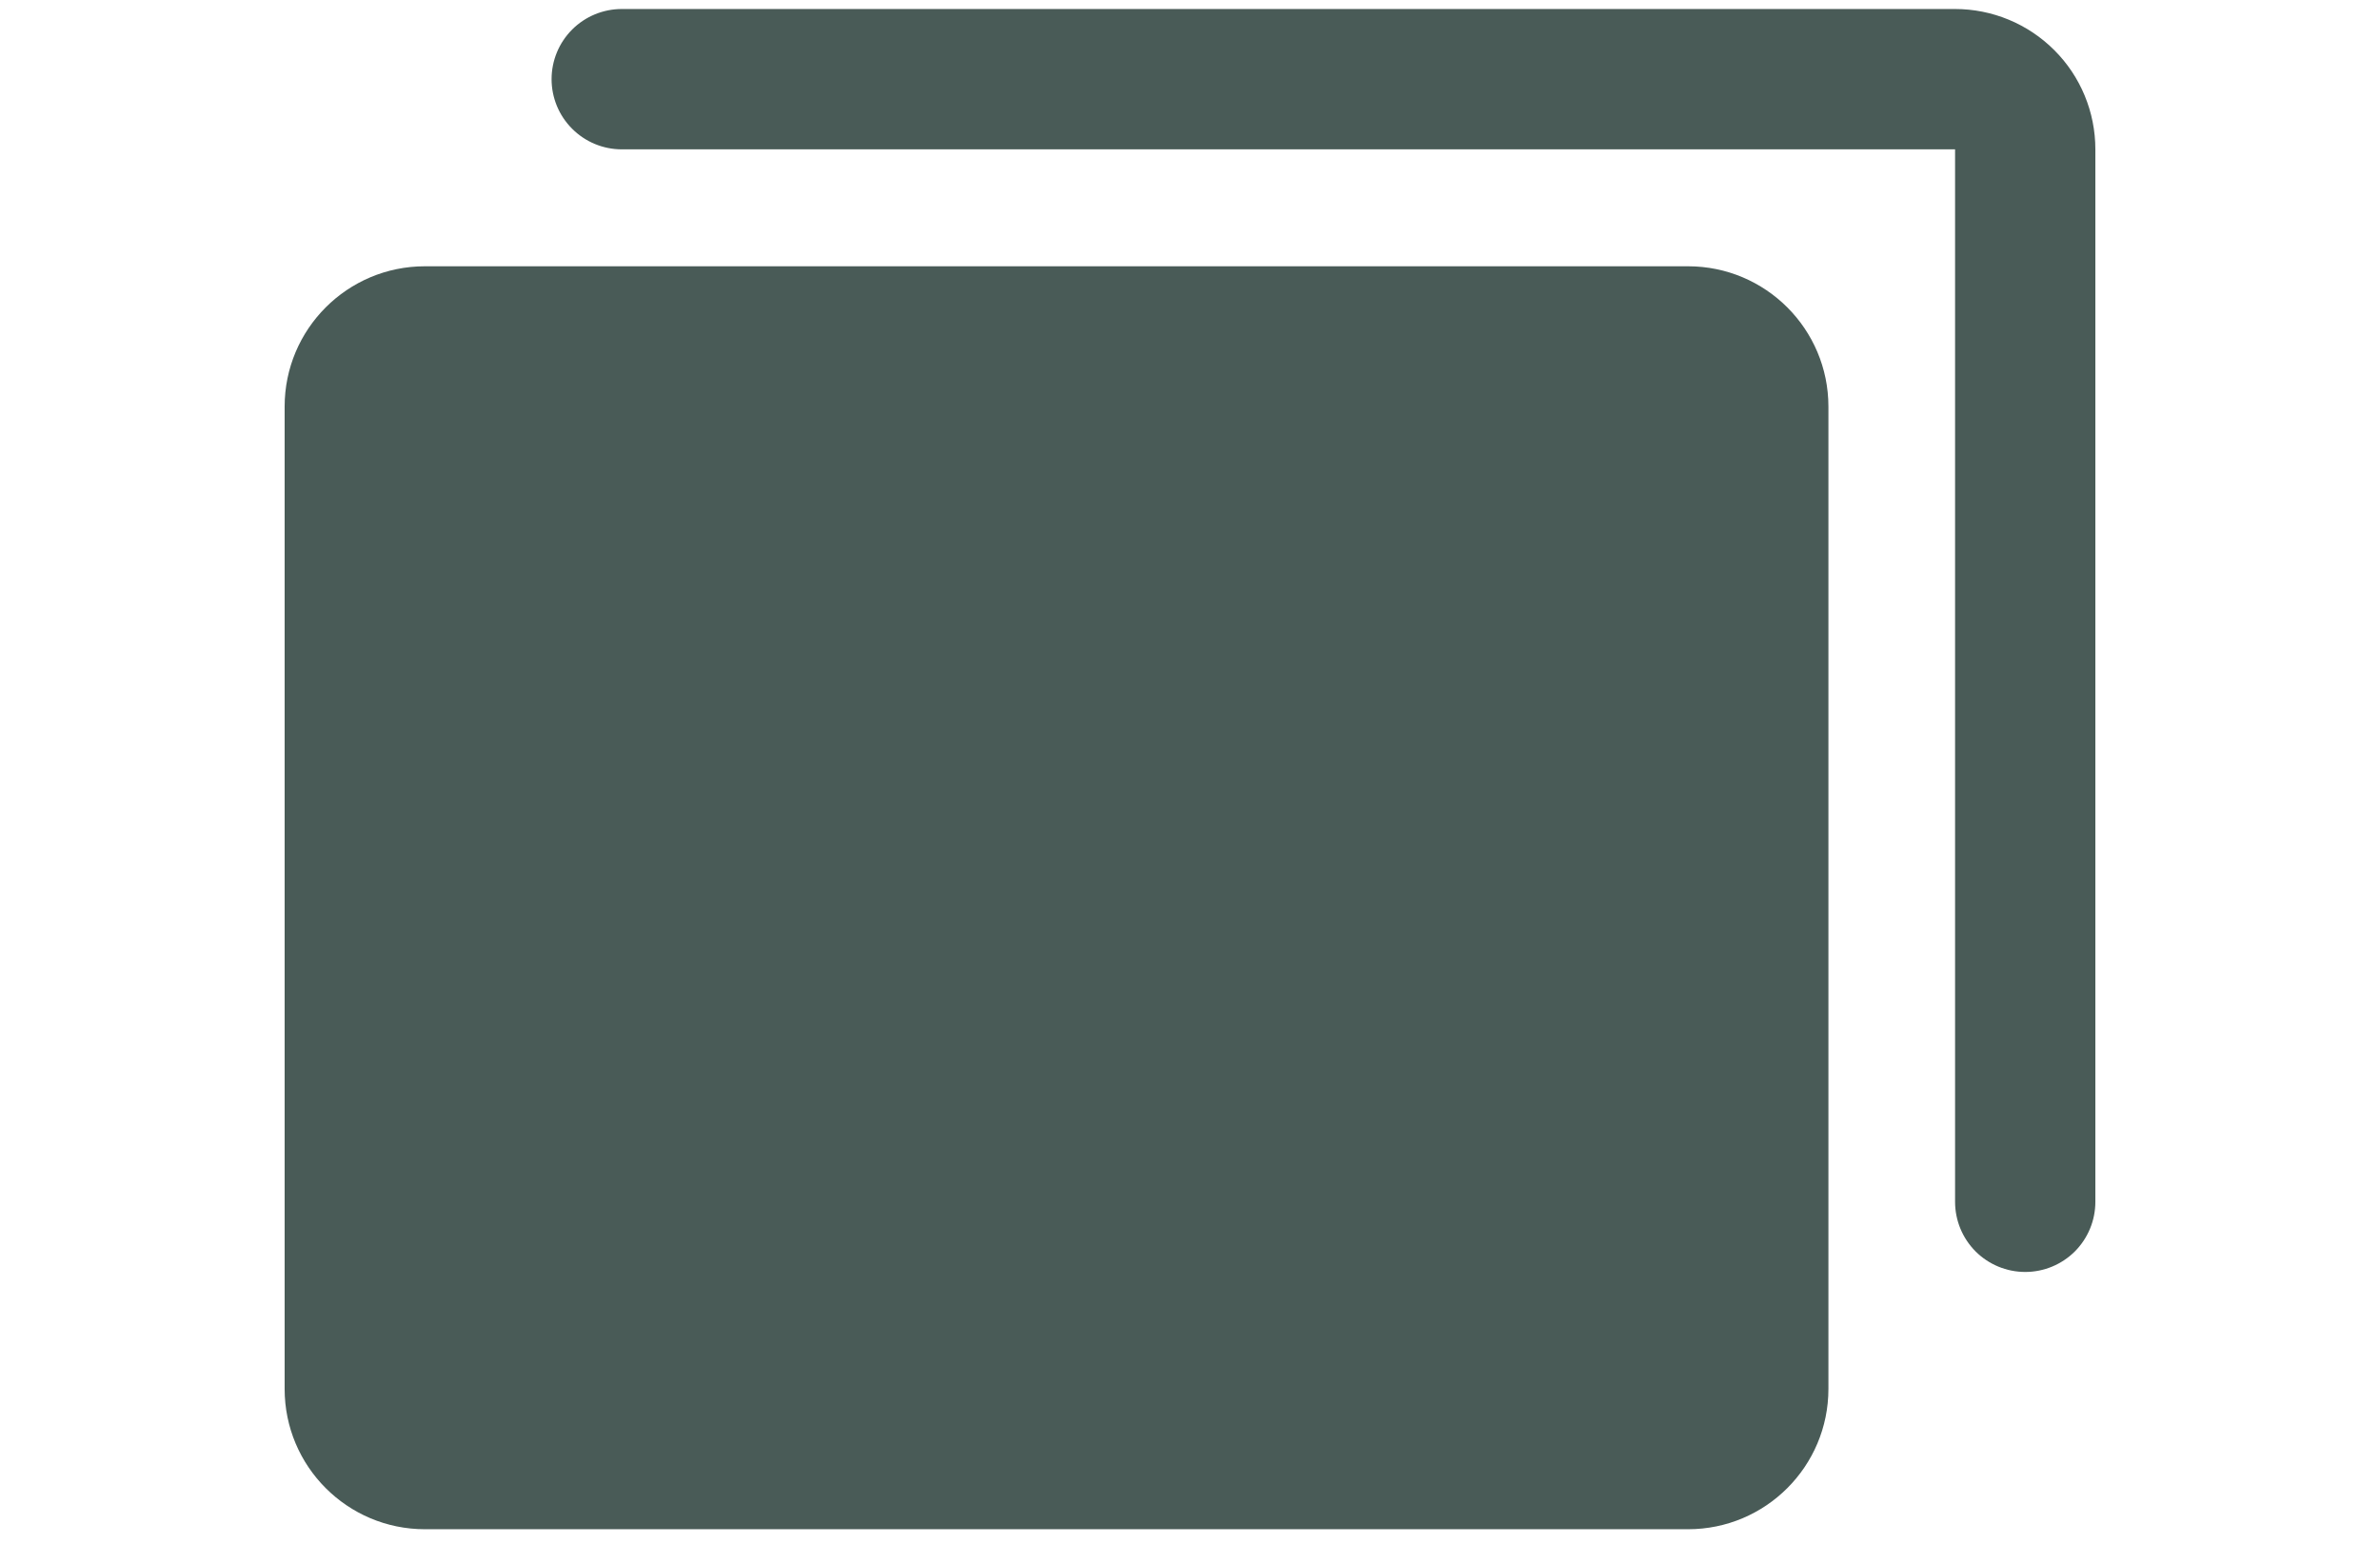 <svg width="37" height="24" viewBox="0 0 37 24" fill="none" xmlns="http://www.w3.org/2000/svg">
<path d="M26.243 4.14H6.606C5.401 4.14 4.425 5.117 4.425 6.322V21.594C4.425 22.799 5.401 23.776 6.606 23.776H26.243C27.448 23.776 28.425 22.799 28.425 21.594V6.322C28.425 5.117 27.448 4.14 26.243 4.14Z" fill="#495B57"/>
<path d="M30.394 0.14H9.666C9.377 0.14 9.099 0.255 8.895 0.459C8.69 0.664 8.575 0.941 8.575 1.231C8.575 1.52 8.69 1.798 8.895 2.002C9.099 2.207 9.377 2.322 9.666 2.322H30.394V18.685C30.394 18.975 30.509 19.252 30.713 19.457C30.918 19.661 31.195 19.776 31.485 19.776C31.774 19.776 32.051 19.661 32.256 19.457C32.46 19.252 32.575 18.975 32.575 18.685V2.322C32.575 1.743 32.346 1.188 31.936 0.779C31.527 0.37 30.972 0.14 30.394 0.14Z" fill="#495B57"/>
</svg>
